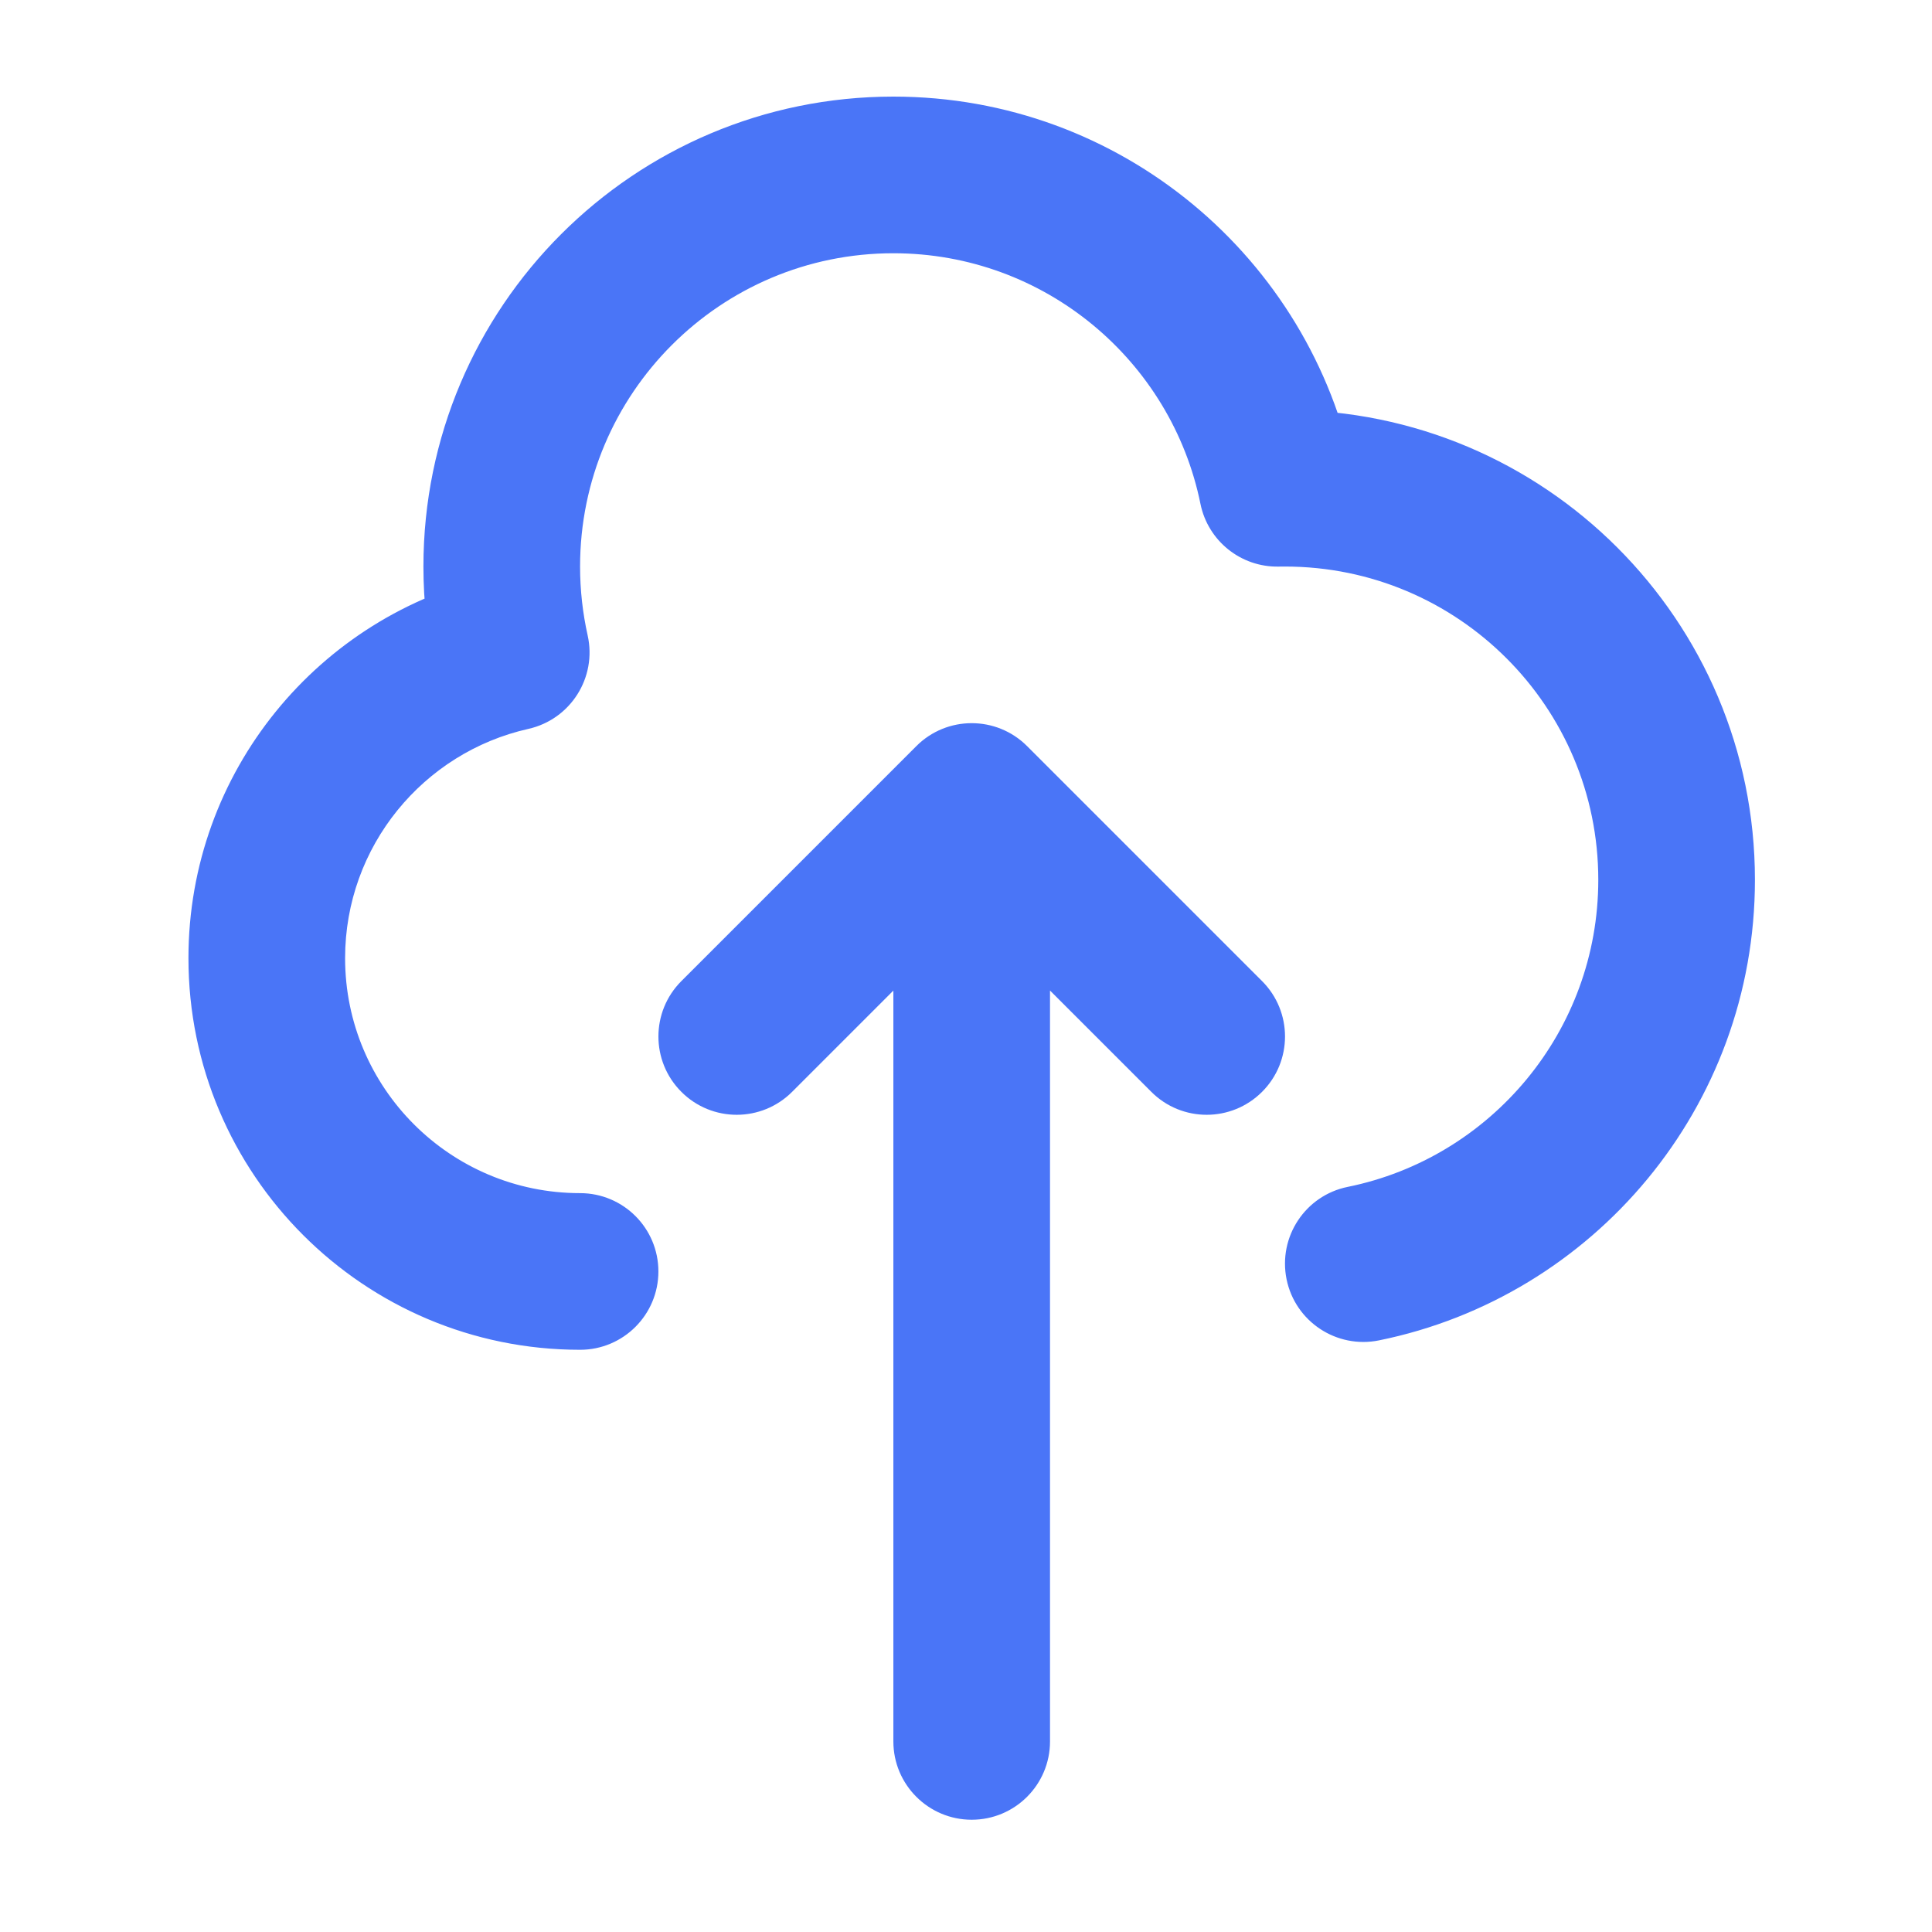 <svg width="37" height="37" viewBox="0 0 37 37" fill="none" xmlns="http://www.w3.org/2000/svg">
<path d="M11.109 25.85C11.938 25.85 12.609 25.178 12.609 24.35C12.609 23.521 11.938 22.85 11.109 22.85V25.85ZM24.46 9.351L22.99 9.649C23.134 10.359 23.765 10.865 24.489 10.851L24.46 9.351ZM9.79 12.495L10.119 13.959C10.927 13.777 11.435 12.976 11.254 12.167L9.79 12.495ZM25.811 22.73C24.999 22.894 24.475 23.686 24.639 24.498C24.804 25.31 25.596 25.834 26.408 25.67L25.811 22.73ZM22.049 20.91C22.634 21.496 23.584 21.496 24.17 20.91C24.756 20.325 24.756 19.375 24.17 18.789L22.049 20.91ZM18.609 15.35L19.67 14.289C19.084 13.703 18.134 13.703 17.549 14.289L18.609 15.35ZM13.049 18.789C12.463 19.375 12.463 20.325 13.049 20.91C13.634 21.496 14.584 21.496 15.17 20.91L13.049 18.789ZM17.109 33.35C17.109 34.178 17.781 34.85 18.609 34.85C19.438 34.85 20.109 34.178 20.109 33.35H17.109ZM11.109 22.85C8.624 22.85 6.609 20.835 6.609 18.35H3.609C3.609 22.492 6.967 25.85 11.109 25.85V22.85ZM24.609 10.85C27.923 10.85 30.609 13.536 30.609 16.85H33.609C33.609 11.879 29.58 7.85 24.609 7.85V10.85ZM24.489 10.851C24.529 10.85 24.569 10.85 24.609 10.85V7.85C24.549 7.85 24.49 7.85 24.43 7.851L24.489 10.851ZM17.109 4.85C20.011 4.85 22.434 6.911 22.99 9.649L25.93 9.053C25.096 4.943 21.466 1.85 17.109 1.85V4.85ZM11.109 10.85C11.109 7.536 13.796 4.85 17.109 4.85V1.85C12.139 1.85 8.109 5.879 8.109 10.85H11.109ZM11.254 12.167C11.16 11.745 11.109 11.304 11.109 10.85H8.109C8.109 11.526 8.184 12.186 8.327 12.823L11.254 12.167ZM6.609 18.35C6.609 16.206 8.11 14.409 10.119 13.959L9.462 11.031C6.113 11.783 3.609 14.772 3.609 18.35H6.609ZM30.609 16.85C30.609 19.751 28.549 22.174 25.811 22.73L26.408 25.67C30.516 24.836 33.609 21.206 33.609 16.85H30.609ZM24.17 18.789L19.67 14.289L17.549 16.41L22.049 20.91L24.17 18.789ZM17.549 14.289L13.049 18.789L15.17 20.91L19.67 16.41L17.549 14.289ZM17.109 15.35L17.109 33.35H20.109L20.109 15.35H17.109Z" fill="#4A75F7"/>
</svg>
